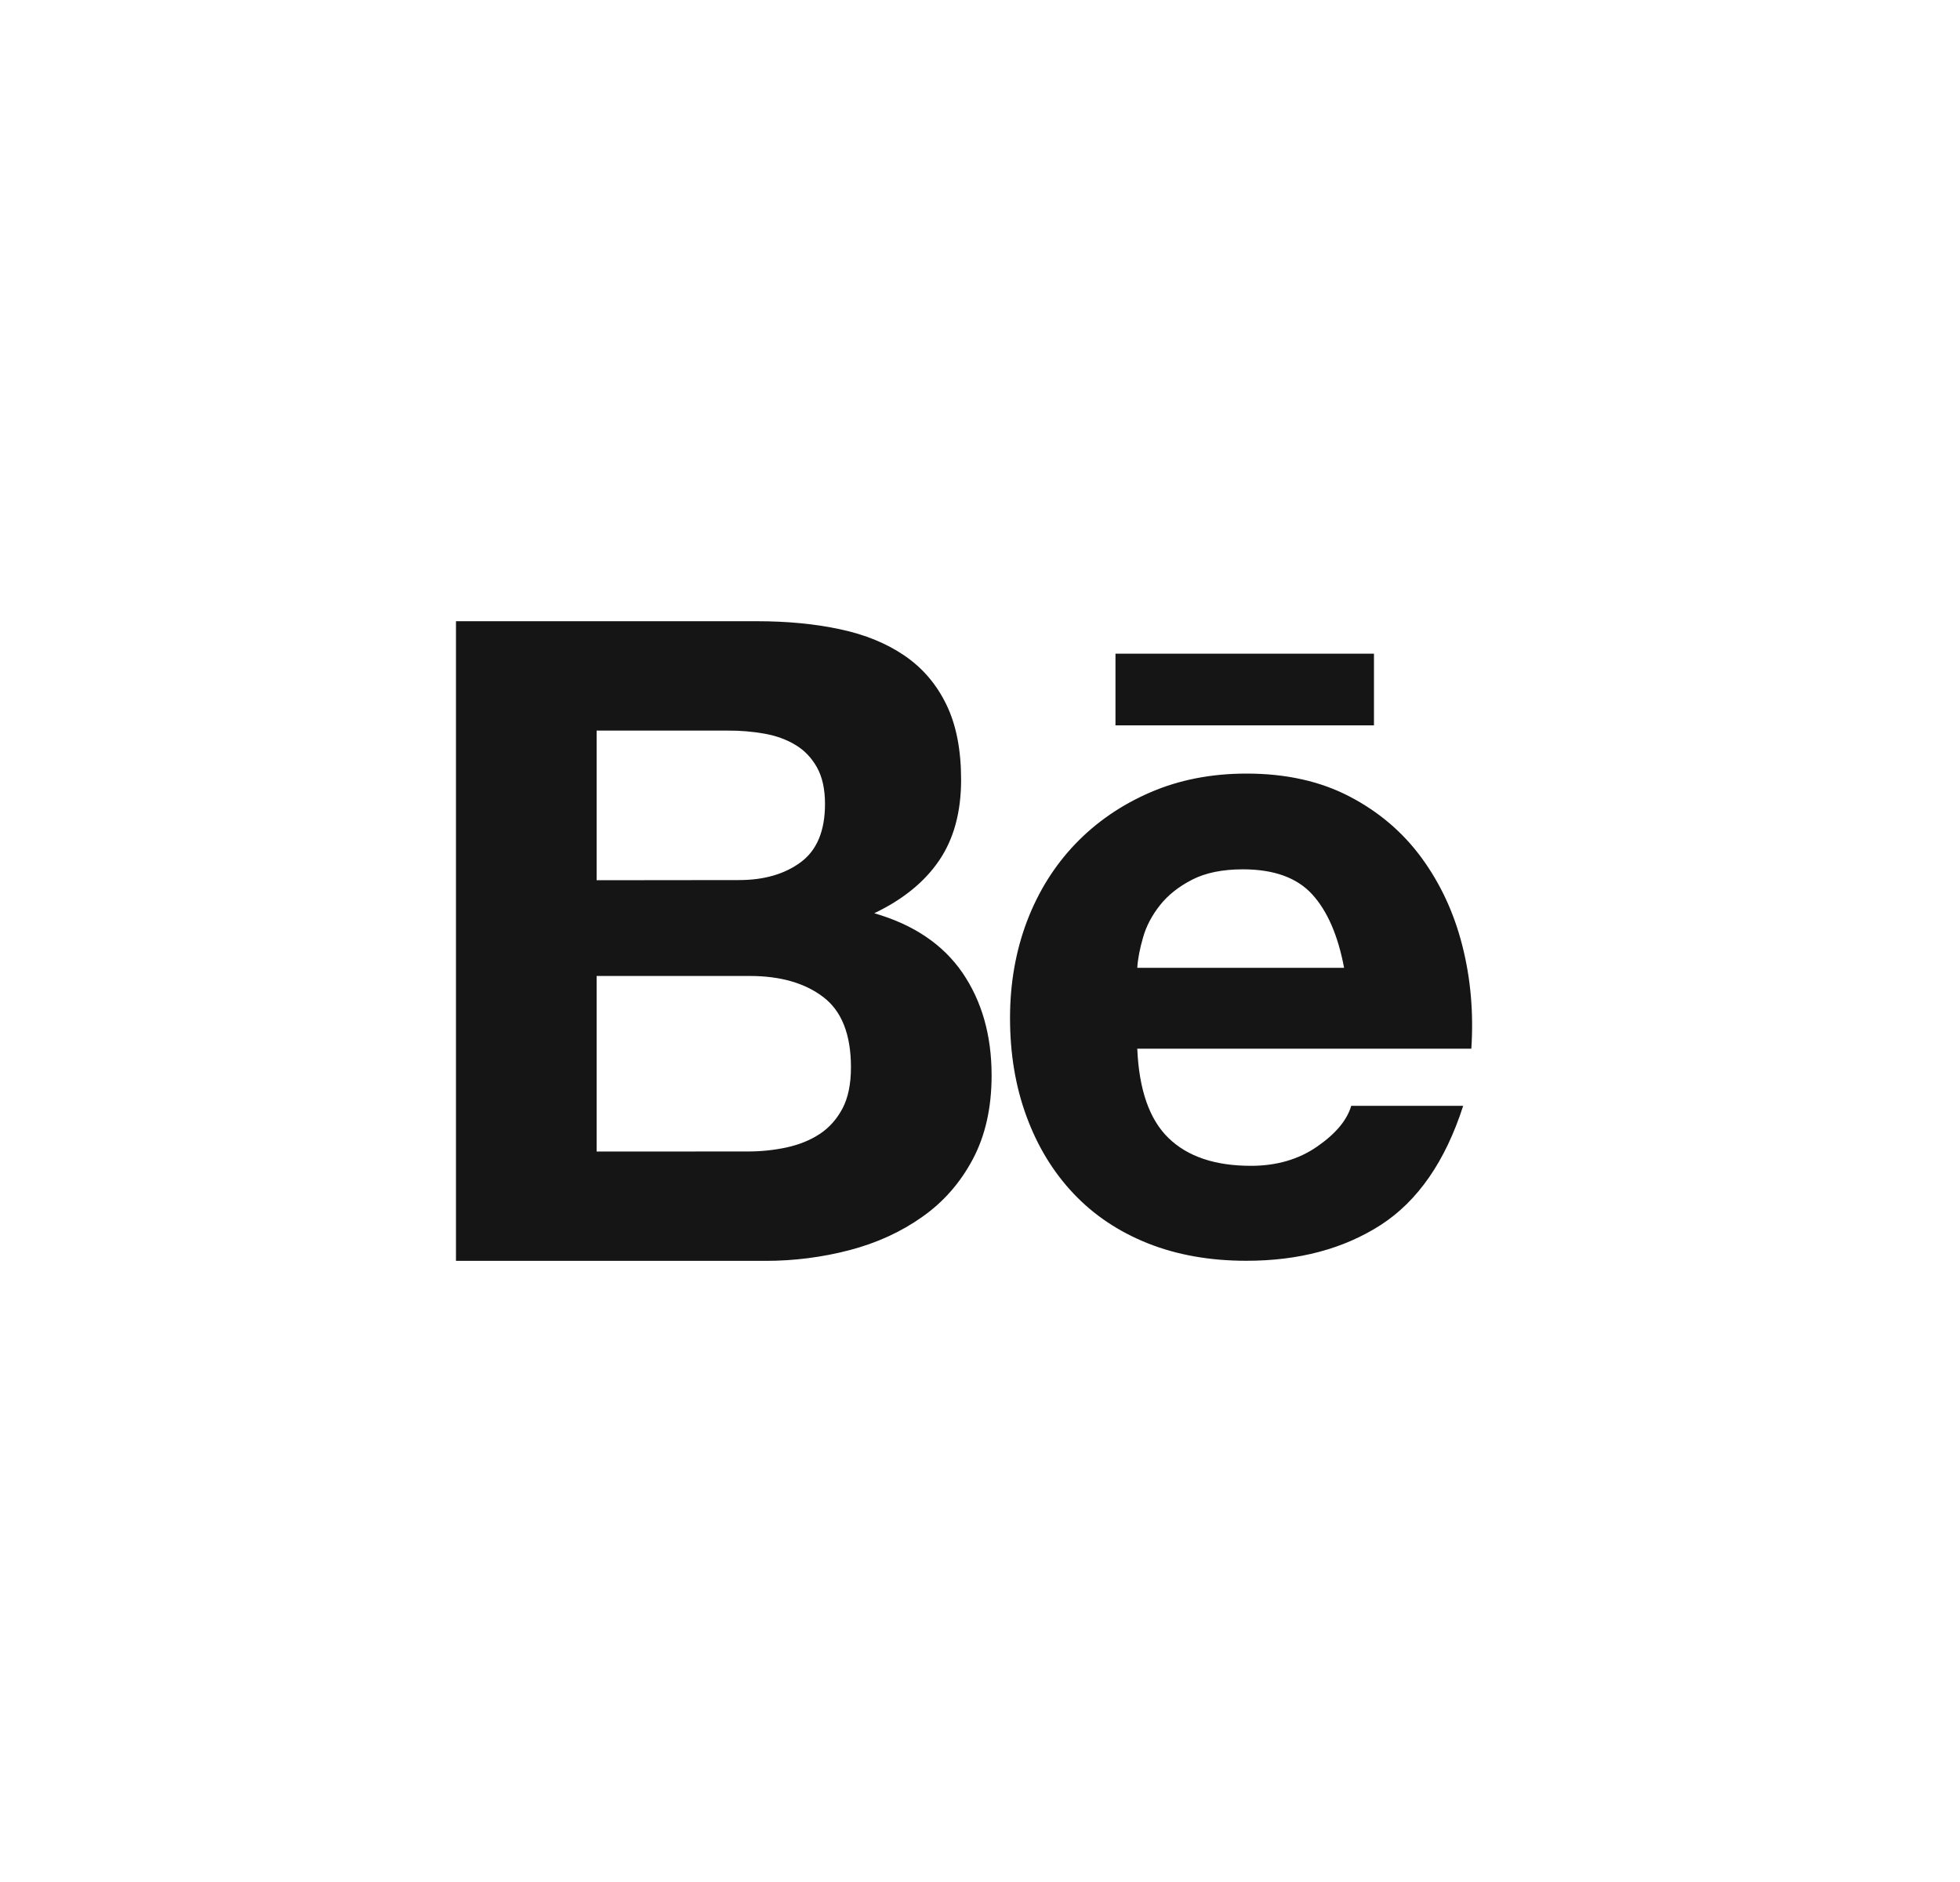<svg width="25" height="24" viewBox="0 0 25 24" fill="none" xmlns="http://www.w3.org/2000/svg">
<path d="M9.654 7.922C10.042 7.922 10.397 7.956 10.717 8.025C11.037 8.093 11.311 8.206 11.539 8.362C11.767 8.518 11.945 8.725 12.071 8.985C12.197 9.244 12.259 9.563 12.259 9.944C12.259 10.355 12.166 10.698 11.979 10.973C11.793 11.247 11.516 11.472 11.151 11.646C11.654 11.791 12.029 12.045 12.277 12.406C12.524 12.768 12.648 13.204 12.648 13.714C12.648 14.125 12.568 14.482 12.408 14.783C12.248 15.084 12.033 15.329 11.762 15.519C11.492 15.71 11.184 15.851 10.837 15.942C10.489 16.033 10.129 16.079 9.769 16.079H5.816V7.922H9.654ZM9.426 11.223C9.746 11.223 10.008 11.147 10.214 10.995C10.42 10.842 10.523 10.595 10.523 10.252C10.523 10.062 10.488 9.906 10.42 9.785C10.351 9.663 10.26 9.567 10.145 9.499C10.031 9.43 9.9 9.383 9.751 9.356C9.599 9.329 9.444 9.316 9.288 9.317H7.61V11.225L9.426 11.223ZM9.529 14.684C9.698 14.685 9.867 14.668 10.031 14.633C10.191 14.598 10.332 14.542 10.454 14.462C10.576 14.382 10.673 14.273 10.746 14.136C10.818 13.999 10.854 13.824 10.854 13.611C10.854 13.192 10.736 12.893 10.5 12.714C10.264 12.535 9.952 12.446 9.564 12.446H7.61V14.685L9.529 14.684ZM14.905 14.513C15.148 14.749 15.498 14.867 15.956 14.867C16.283 14.867 16.565 14.785 16.801 14.621C17.037 14.458 17.182 14.284 17.235 14.102H18.663C18.435 14.81 18.084 15.316 17.612 15.621C17.139 15.925 16.568 16.078 15.898 16.078C15.434 16.078 15.015 16.004 14.642 15.856C14.269 15.707 13.953 15.496 13.693 15.221C13.434 14.947 13.234 14.62 13.094 14.239C12.953 13.858 12.883 13.439 12.883 12.983C12.883 12.541 12.955 12.13 13.099 11.749C13.244 11.368 13.45 11.04 13.716 10.762C13.983 10.484 14.301 10.265 14.671 10.105C15.04 9.945 15.45 9.865 15.899 9.865C16.401 9.865 16.839 9.962 17.213 10.157C17.586 10.351 17.892 10.612 18.132 10.939C18.372 11.267 18.546 11.64 18.652 12.059C18.759 12.478 18.797 12.916 18.767 13.373H14.506C14.528 13.896 14.661 14.277 14.905 14.513ZM16.738 11.406C16.544 11.193 16.249 11.086 15.853 11.086C15.594 11.086 15.378 11.13 15.208 11.217C15.036 11.305 14.899 11.413 14.796 11.543C14.694 11.672 14.621 11.809 14.58 11.954C14.538 12.099 14.513 12.228 14.506 12.342H17.144C17.067 11.932 16.932 11.619 16.738 11.406ZM14.228 8.336H17.525V9.25H14.228V8.336Z" fill="#151515"/>
</svg>
